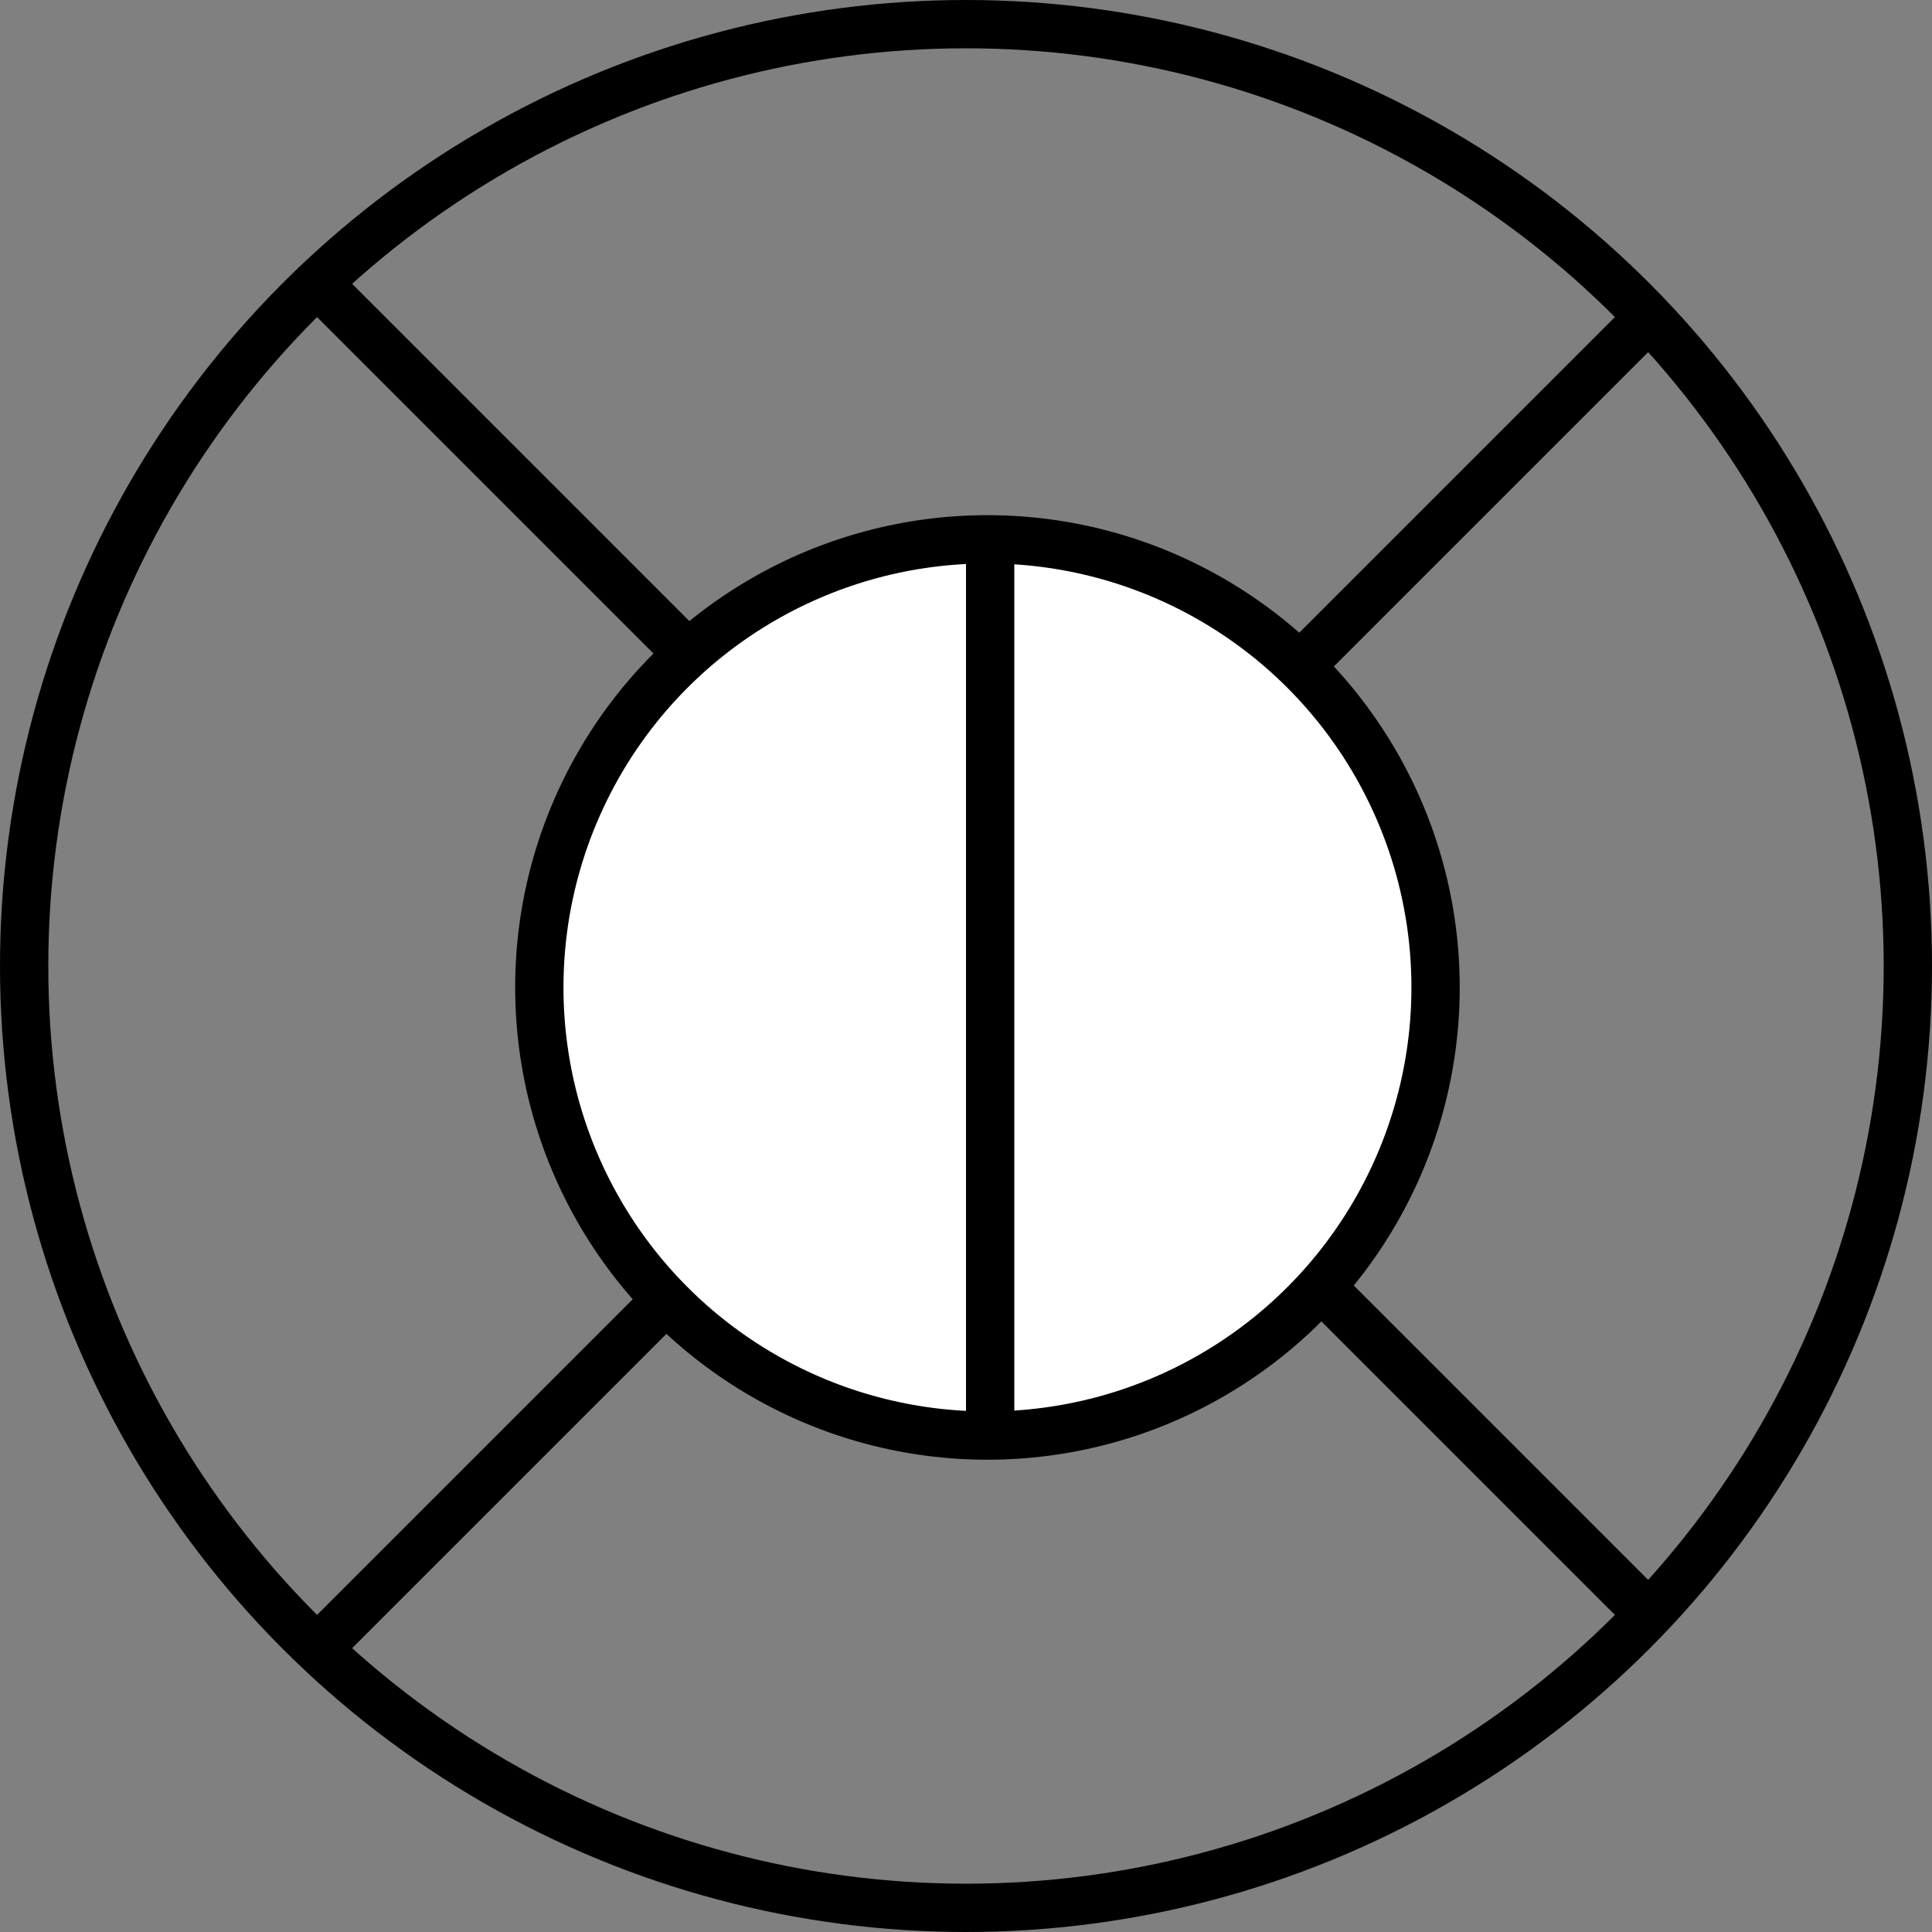 <svg width="40" height="40" viewBox="0 0 40 40" fill="none" xmlns="http://www.w3.org/2000/svg">
<rect x="0" y="0" width="40" height="40" fill="#808080" stroke="none"/>
<circle cx="20" cy="20" r="19.5" stroke="black"/>
<line x1="6.576" y1="5.869" x2="34.131" y2="33.424" stroke="black"/>
<line x1="34.131" y1="6.576" x2="6.576" y2="34.131" stroke="black"/>
<circle cx="20.444" cy="20.444" r="9.278" fill="white" stroke="black"/>
<line x1="20.5" y1="11.556" x2="20.5" y2="29.333" stroke="black"/>
</svg>
